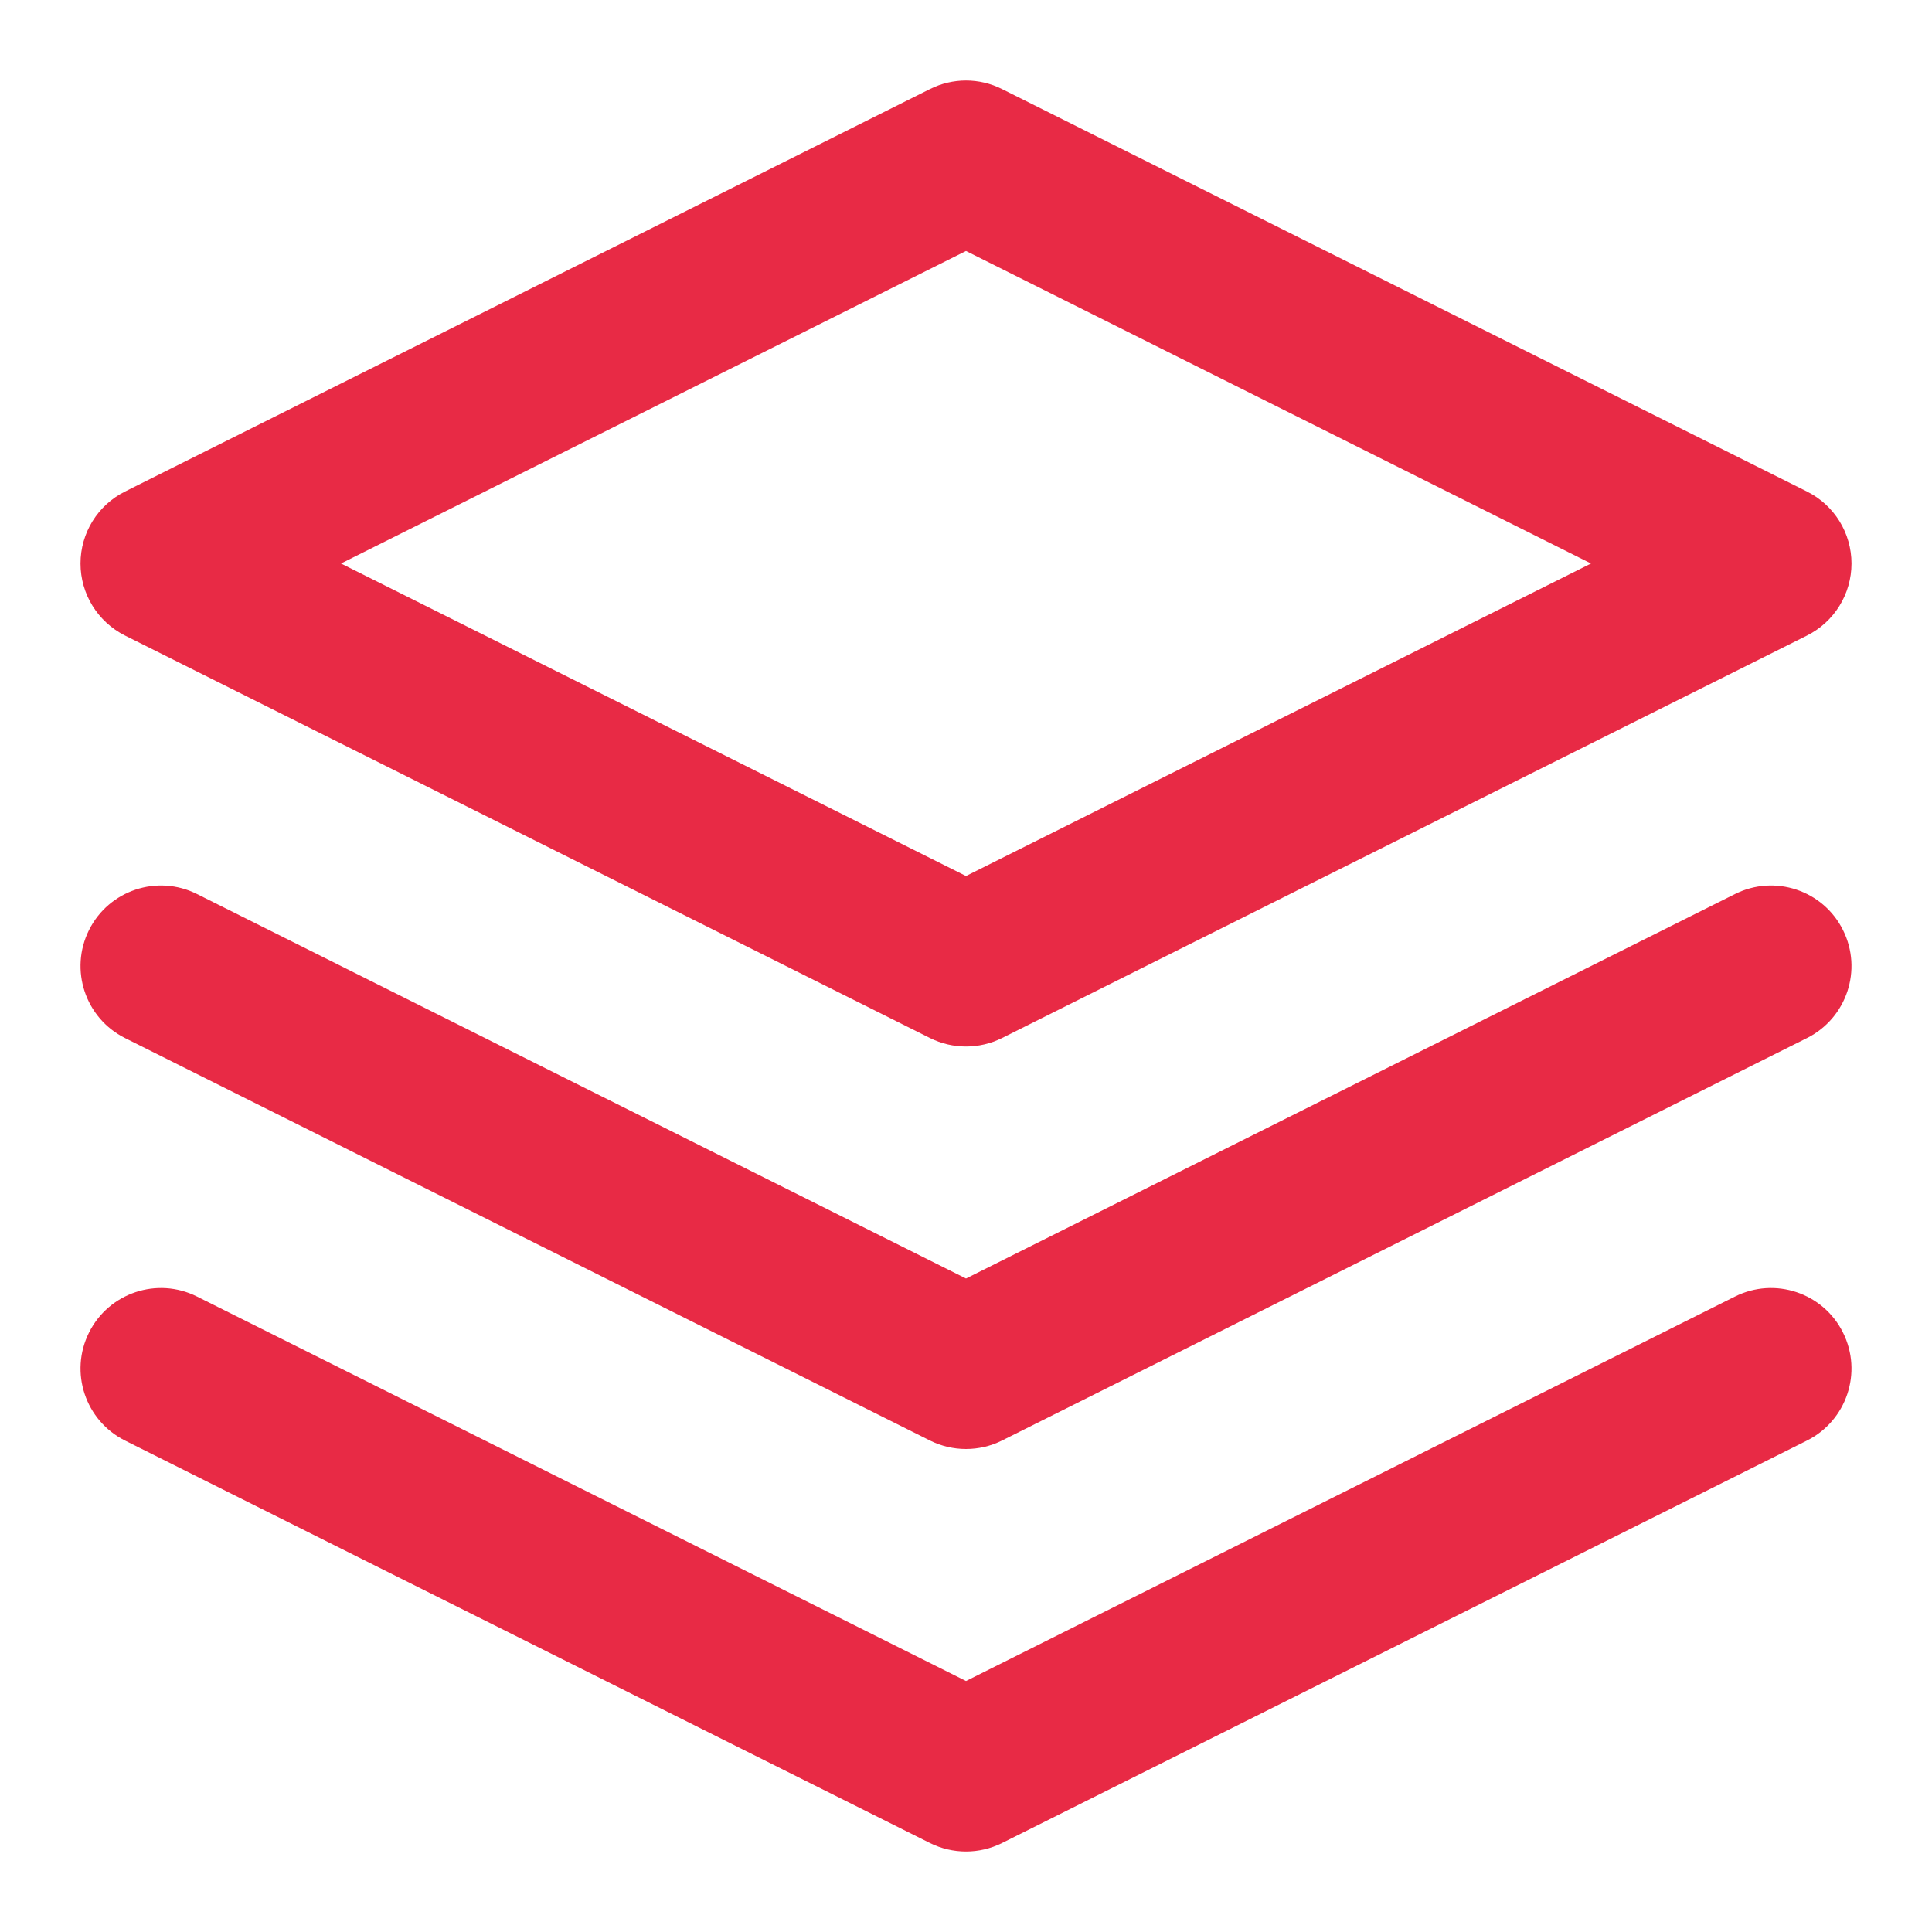 <svg width="24" height="24" viewBox="0 0 24 24" fill="none" xmlns="http://www.w3.org/2000/svg">
<path fill-rule="evenodd" clip-rule="evenodd" d="M11.553 1.106C11.834 0.965 12.166 0.965 12.447 1.106L22.447 6.106C22.786 6.275 23 6.621 23 7C23 7.379 22.786 7.725 22.447 7.895L12.447 12.895C12.166 13.035 11.834 13.035 11.553 12.895L1.553 7.895C1.214 7.725 1 7.379 1 7C1 6.621 1.214 6.275 1.553 6.106L11.553 1.106ZM4.236 7L12 10.882L19.764 7L12 3.118L4.236 7ZM1.106 16.553C1.353 16.059 1.953 15.859 2.447 16.106L12 20.882L21.553 16.106C22.047 15.859 22.648 16.059 22.894 16.553C23.141 17.047 22.941 17.648 22.447 17.895L12.447 22.895C12.166 23.035 11.834 23.035 11.553 22.895L1.553 17.895C1.059 17.648 0.859 17.047 1.106 16.553ZM2.447 11.106C1.953 10.859 1.353 11.059 1.106 11.553C0.859 12.047 1.059 12.648 1.553 12.895L11.553 17.895C11.834 18.035 12.166 18.035 12.447 17.895L22.447 12.895C22.941 12.648 23.141 12.047 22.894 11.553C22.648 11.059 22.047 10.859 21.553 11.106L12 15.882L2.447 11.106Z" fill="#E82A45"/>
</svg>
